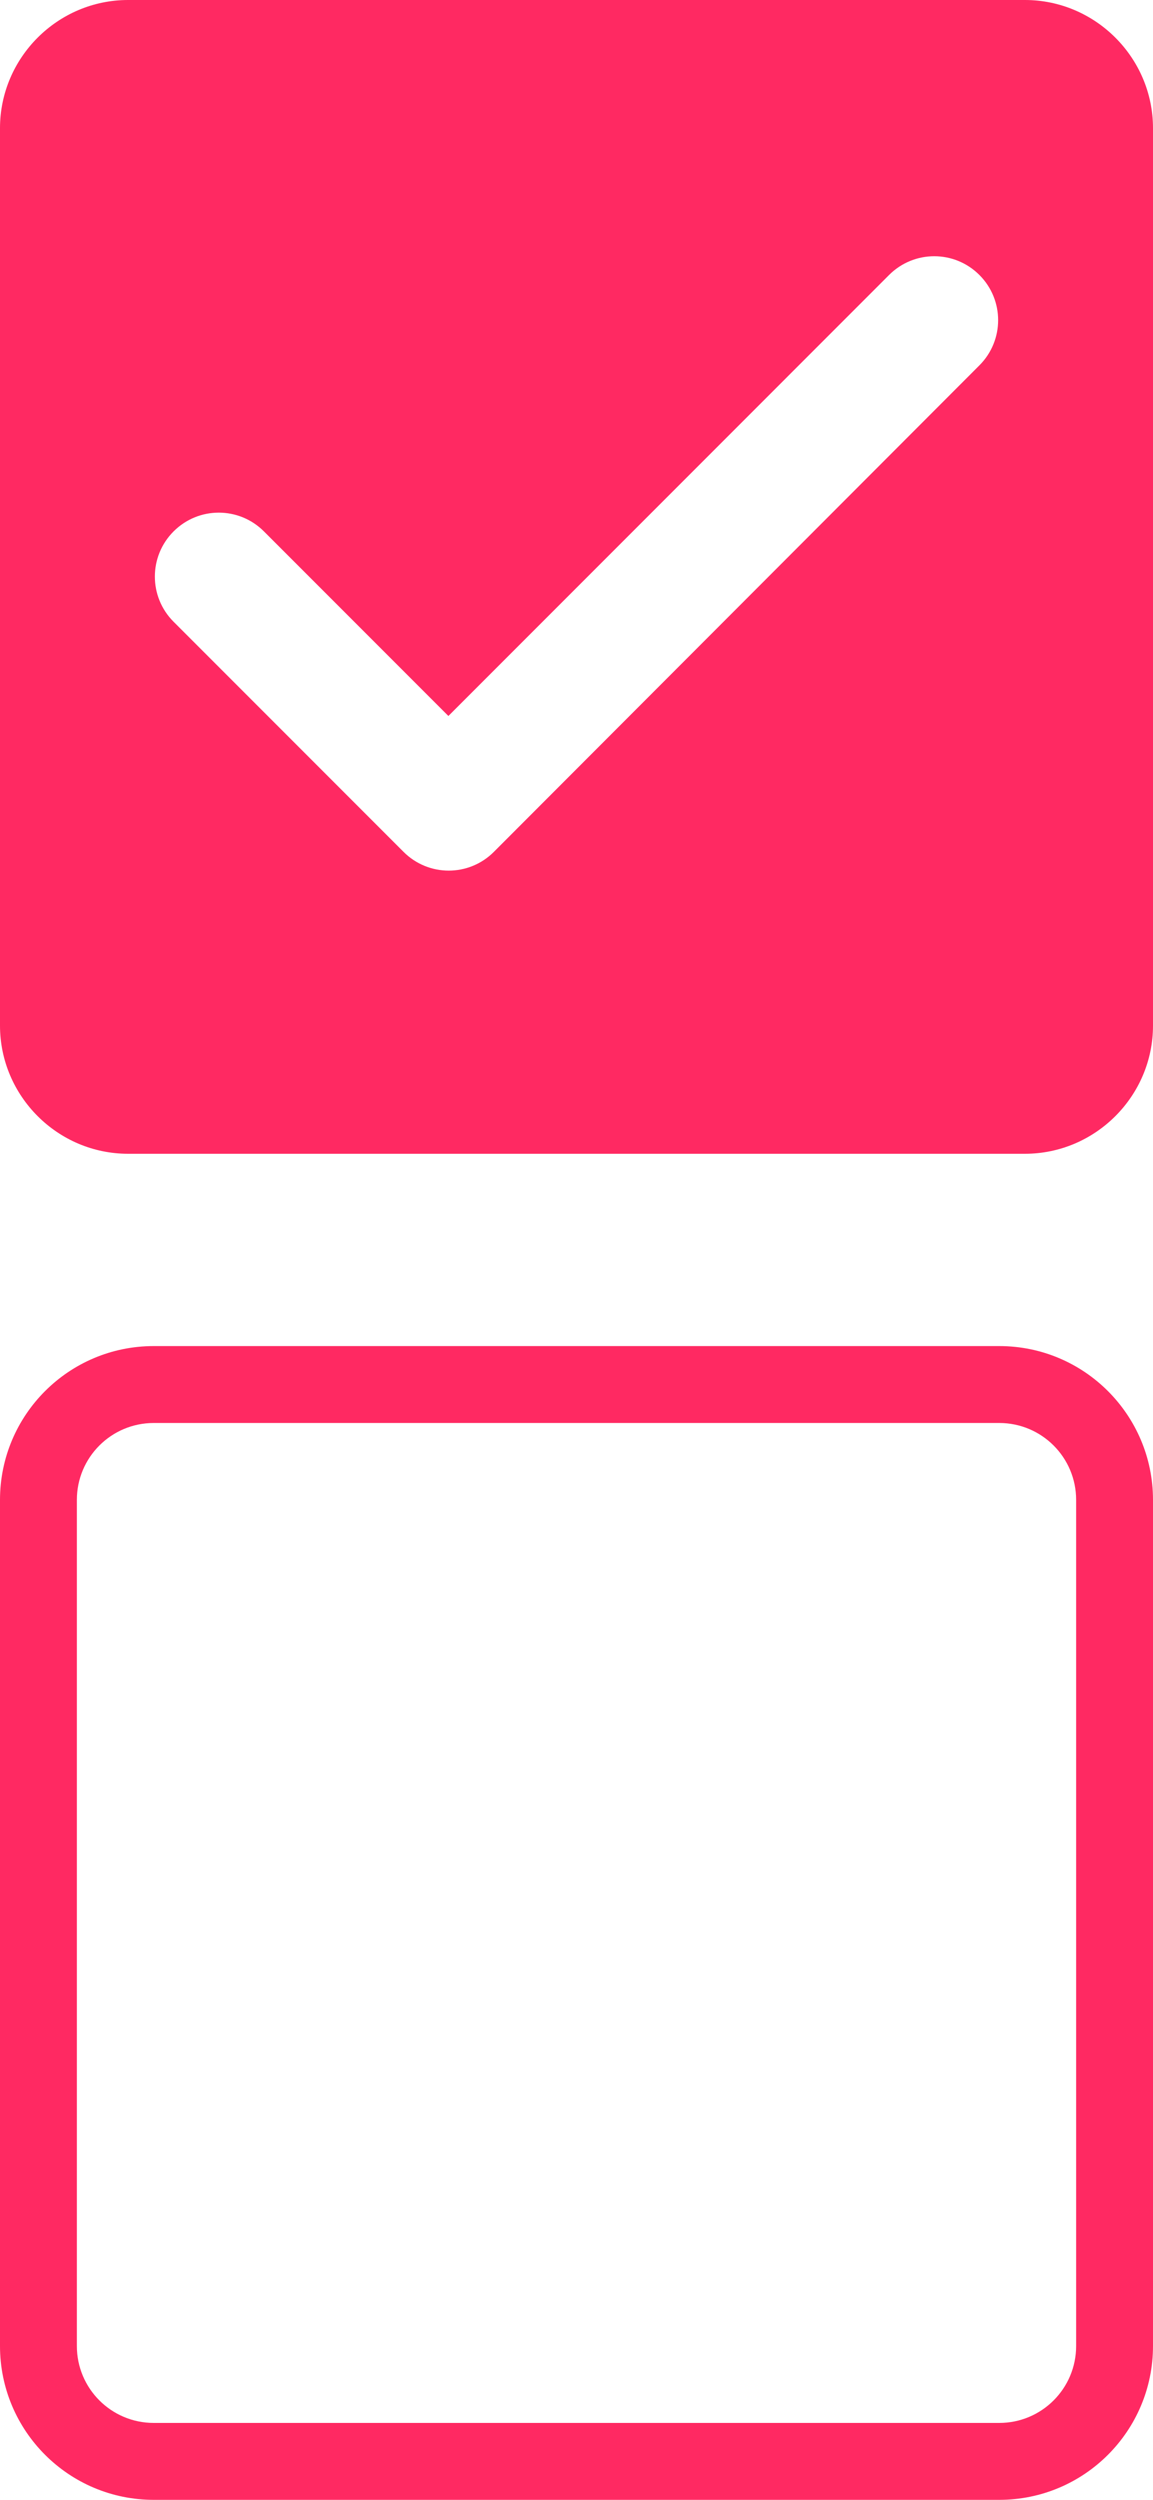 <svg width="30" height="65" viewBox="0 0 30 65" fill="none" xmlns="http://www.w3.org/2000/svg">
<path d="M26.667 0H3.333C1.5 0 0 1.5 0 3.333V26.667C0 28.5 1.5 30 3.333 30H26.667C28.5 30 30 28.5 30 26.667V3.333C30 1.5 28.5 0 26.667 0ZM12.85 22.15C12.2 22.8 11.15 22.8 10.5 22.15L4.517 16.167C3.867 15.517 3.867 14.467 4.517 13.817C5.167 13.167 6.217 13.167 6.867 13.817L11.667 18.617L23.133 7.15C23.783 6.5 24.833 6.5 25.483 7.15C26.133 7.8 26.133 8.85 25.483 9.5L12.85 22.15Z" fill="#FF2962"/>
<path fill-rule="evenodd" clip-rule="evenodd" d="M26 37H4C2.895 37 2 37.895 2 39V61C2 62.105 2.895 63 4 63H26C27.105 63 28 62.105 28 61V39C28 37.895 27.105 37 26 37ZM4 35C1.791 35 0 36.791 0 39V61C0 63.209 1.791 65 4 65H26C28.209 65 30 63.209 30 61V39C30 36.791 28.209 35 26 35H4Z" fill="#FF2962"/>
</svg>
